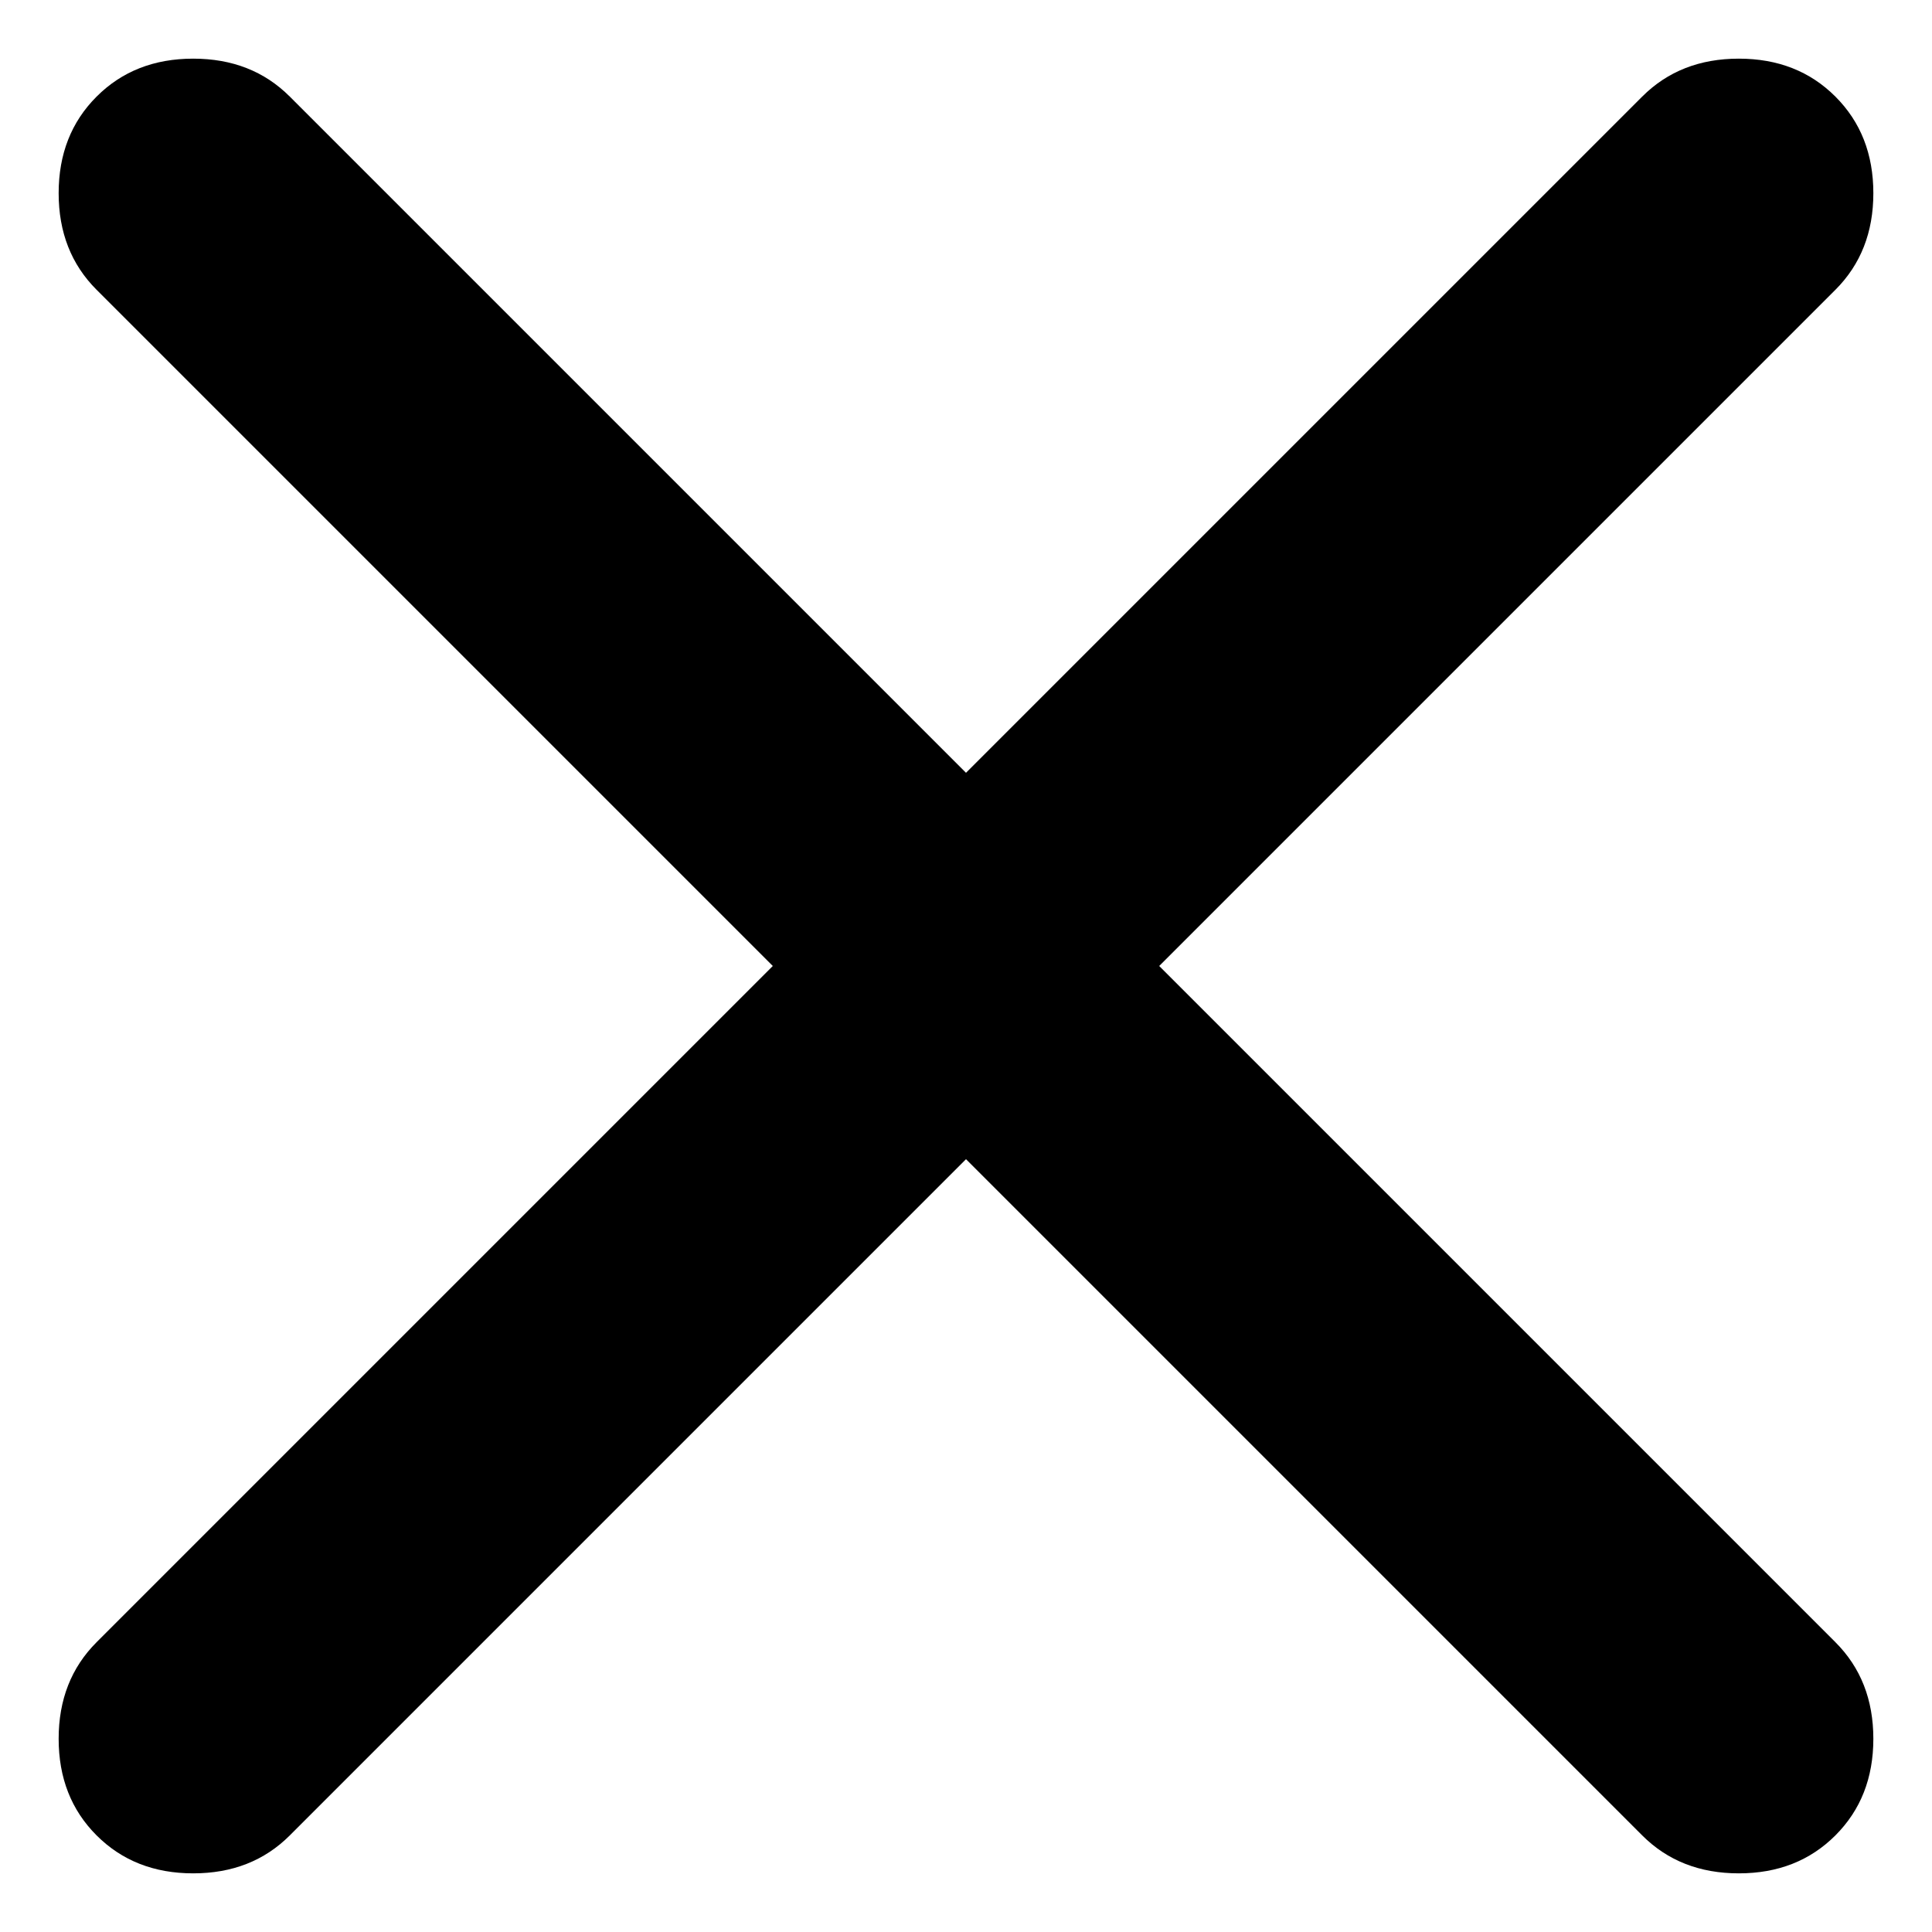 <svg width="28" height="28" viewBox="0 0 28 28" fill="none" xmlns="http://www.w3.org/2000/svg">
  <path
    d="M14 16.8L4.2 26.6C3.833 26.967 3.367 27.15 2.8 27.15C2.233 27.15 1.767 26.967 1.4 26.6C1.033 26.233 0.85 25.767 0.85 25.2C0.85 24.633 1.033 24.167 1.4 23.8L11.2 14L1.4 4.2C1.033 3.833 0.85 3.367 0.85 2.8C0.85 2.233 1.033 1.767 1.4 1.4C1.767 1.033 2.233 0.85 2.8 0.85C3.367 0.85 3.833 1.033 4.2 1.4L14 11.2L23.8 1.4C24.167 1.033 24.633 0.85 25.2 0.85C25.767 0.85 26.233 1.033 26.6 1.4C26.967 1.767 27.15 2.233 27.15 2.8C27.15 3.367 26.967 3.833 26.6 4.2L16.8 14L26.6 23.8C26.967 24.167 27.15 24.633 27.15 25.2C27.15 25.767 26.967 26.233 26.6 26.6C26.233 26.967 25.767 27.15 25.2 27.15C24.633 27.15 24.167 26.967 23.8 26.6L14 16.8Z"
    fill="black"/>
</svg>
